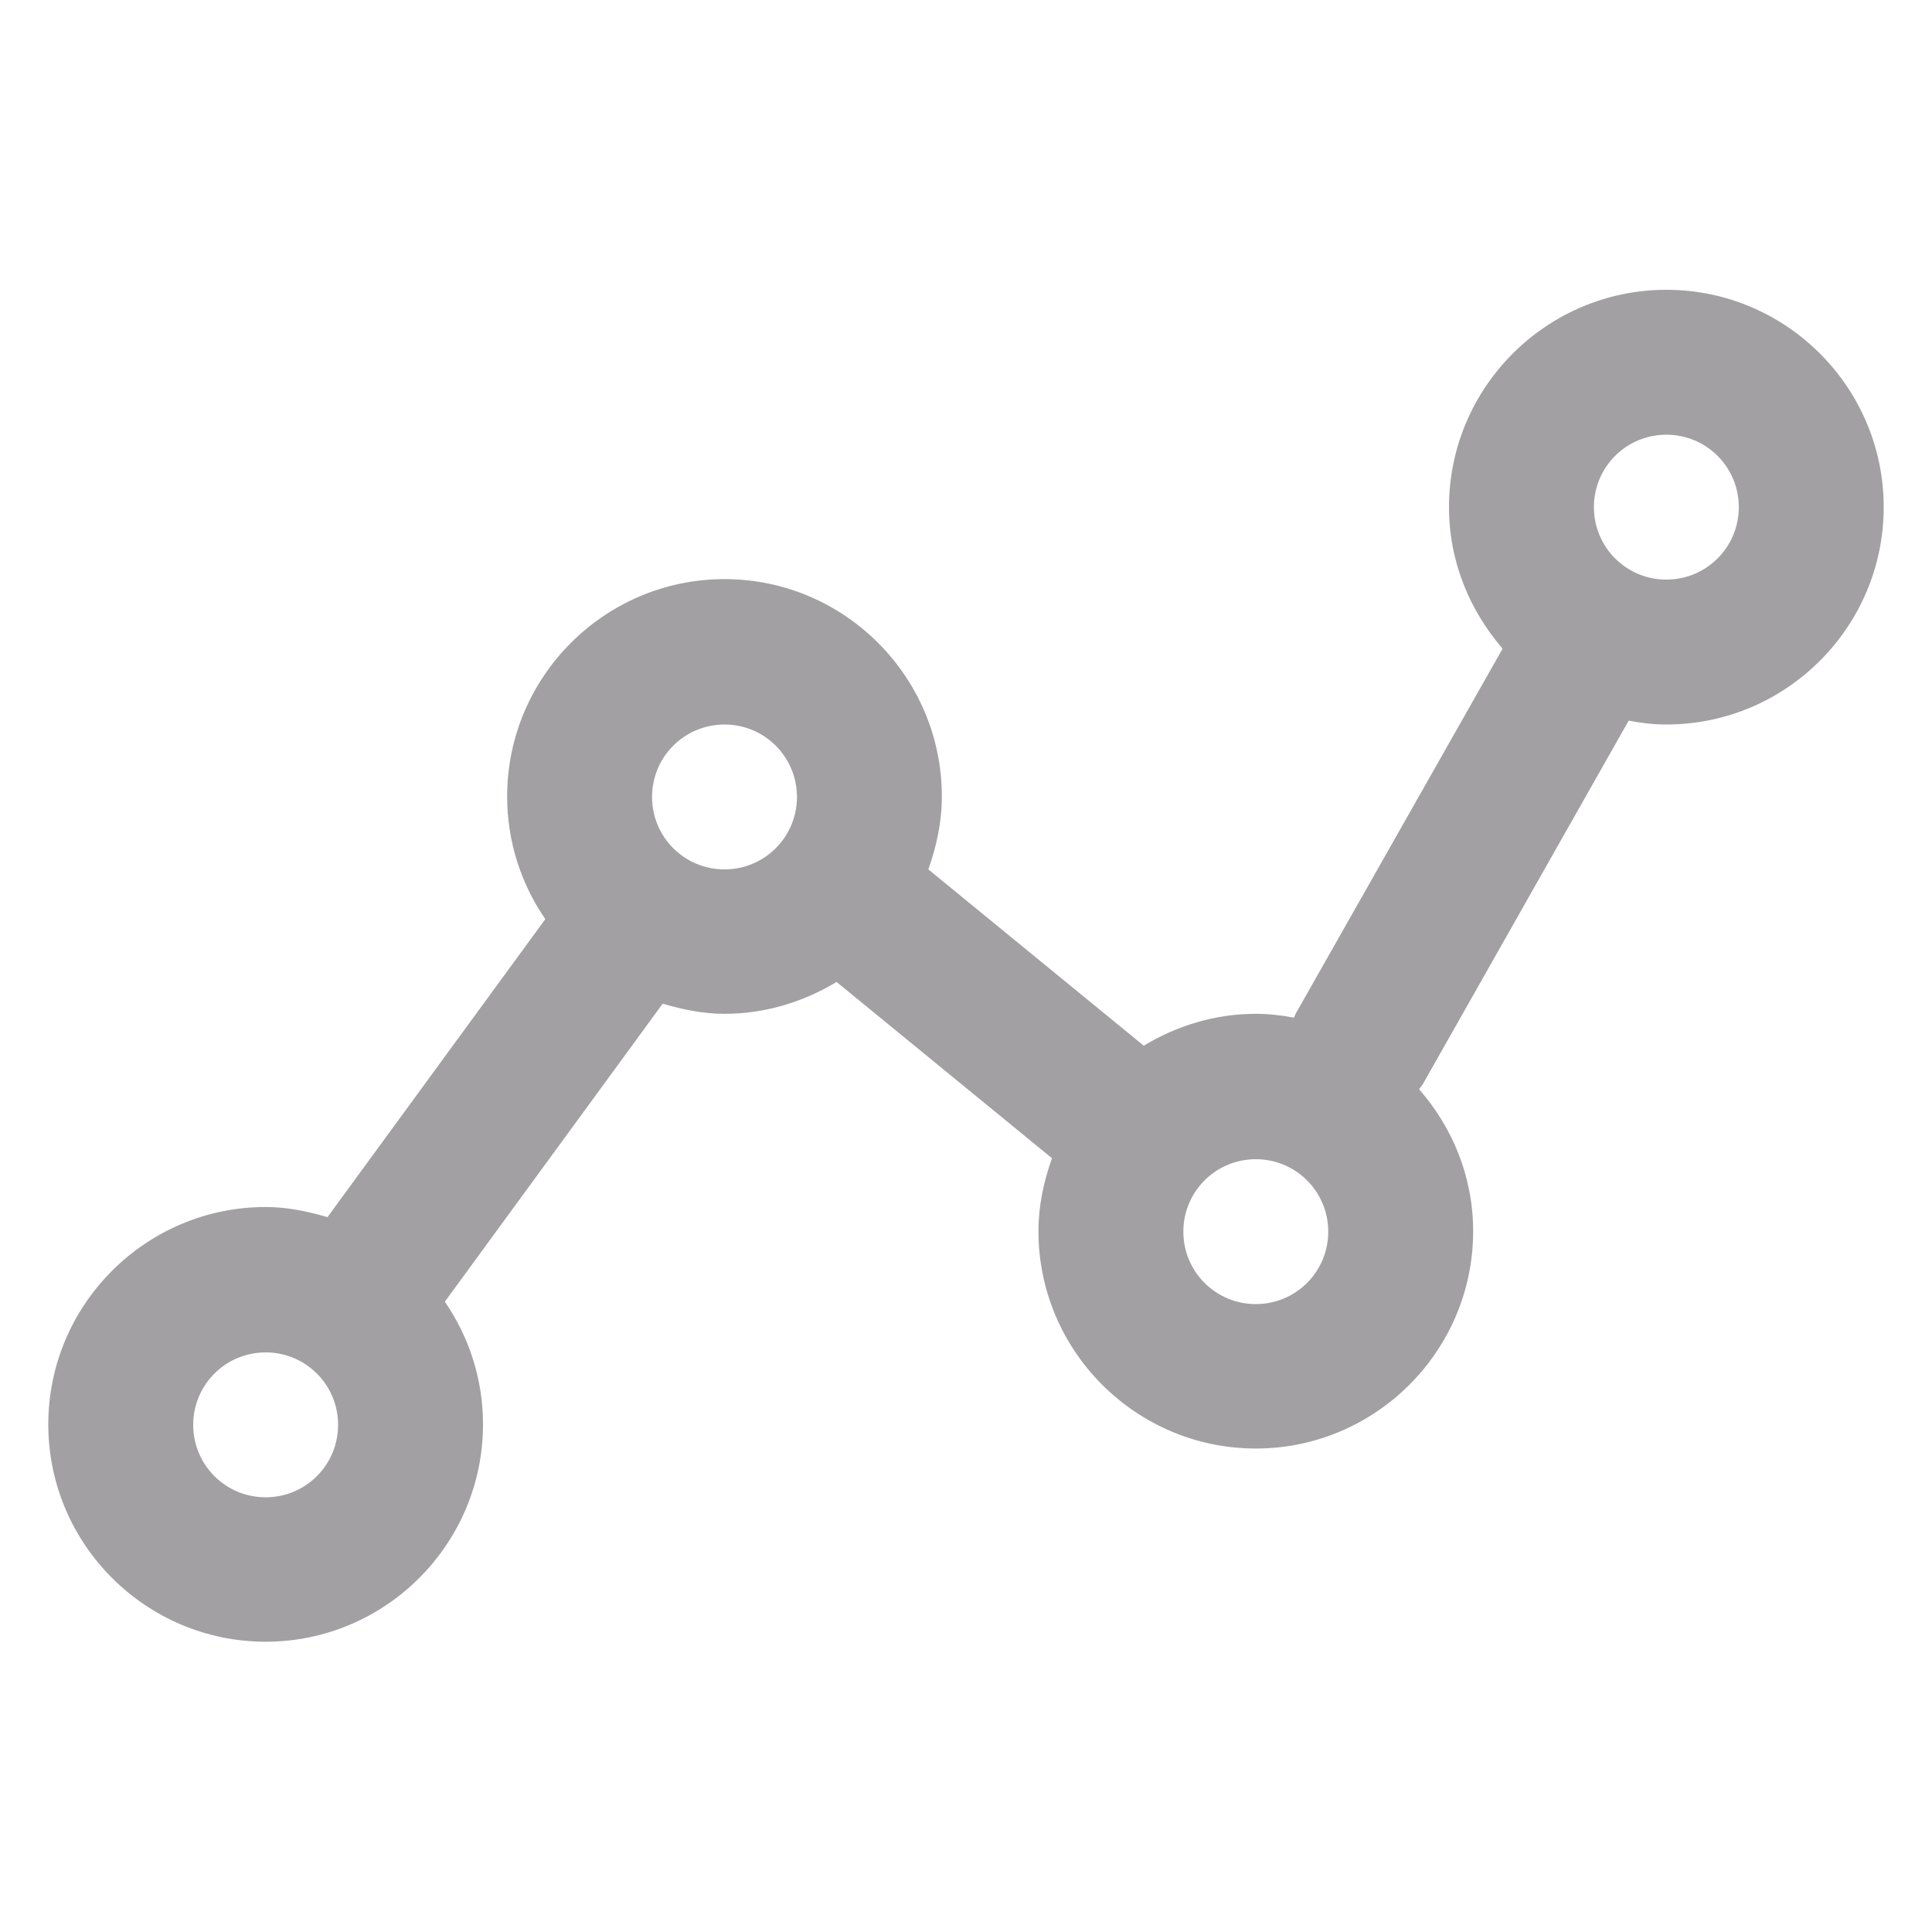 <?xml version="1.0" encoding="utf-8"?>
<svg fill="#A2A0A2" class="NavIcon ReportingNavIcon" viewBox="0 0 40 40" aria-hidden="true" focusable="false" xmlns="http://www.w3.org/2000/svg">
  <path d="M34.5,6c-2.48,0-4.5,2.02-4.5,4.5,0,1.13.43,2.14,1.11,2.93l-4.28,7.55s-.03.06-.04.09c-.26-.05-.52-.08-.79-.08-.85,0-1.64.25-2.32.66l-4.46-3.65c.17-.48.28-.98.28-1.51,0-2.48-2.02-4.5-4.5-4.5s-4.5,2.02-4.5,4.5c0,.94.29,1.81.79,2.54l-4.51,6.17c-.41-.12-.83-.21-1.28-.21-2.48,0-4.5,2.02-4.5,4.5s2.02,4.5,4.5,4.5,4.5-2.02,4.5-4.5c0-.94-.29-1.81-.79-2.54l4.51-6.17c.41.12.83.21,1.28.21.85,0,1.64-.25,2.32-.66l4.46,3.65c-.17.48-.28.98-.28,1.51,0,2.48,2.02,4.5,4.5,4.5s4.5-2.02,4.5-4.5c0-1.13-.43-2.15-1.12-2.94.02-.03.05-.06.07-.09l4.27-7.54c.26.05.51.08.78.08,2.48,0,4.5-2.02,4.5-4.5s-2.02-4.5-4.5-4.5ZM5.5,31c-.83,0-1.5-.67-1.5-1.5s.67-1.5,1.5-1.5,1.5.67,1.5,1.5-.67,1.5-1.5,1.5Zm9.5-13c-.83,0-1.5-.67-1.5-1.5s.67-1.5,1.5-1.5,1.5.67,1.5,1.5-.67,1.5-1.5,1.5Zm11,9c-.83,0-1.5-.67-1.5-1.5s.67-1.5,1.5-1.5,1.5.67,1.5,1.5-.67,1.5-1.5,1.5Zm8.5-15c-.83,0-1.5-.67-1.5-1.5s.67-1.5,1.5-1.5,1.5.67,1.5,1.5-.67,1.5-1.5,1.5Z"/>
</svg>